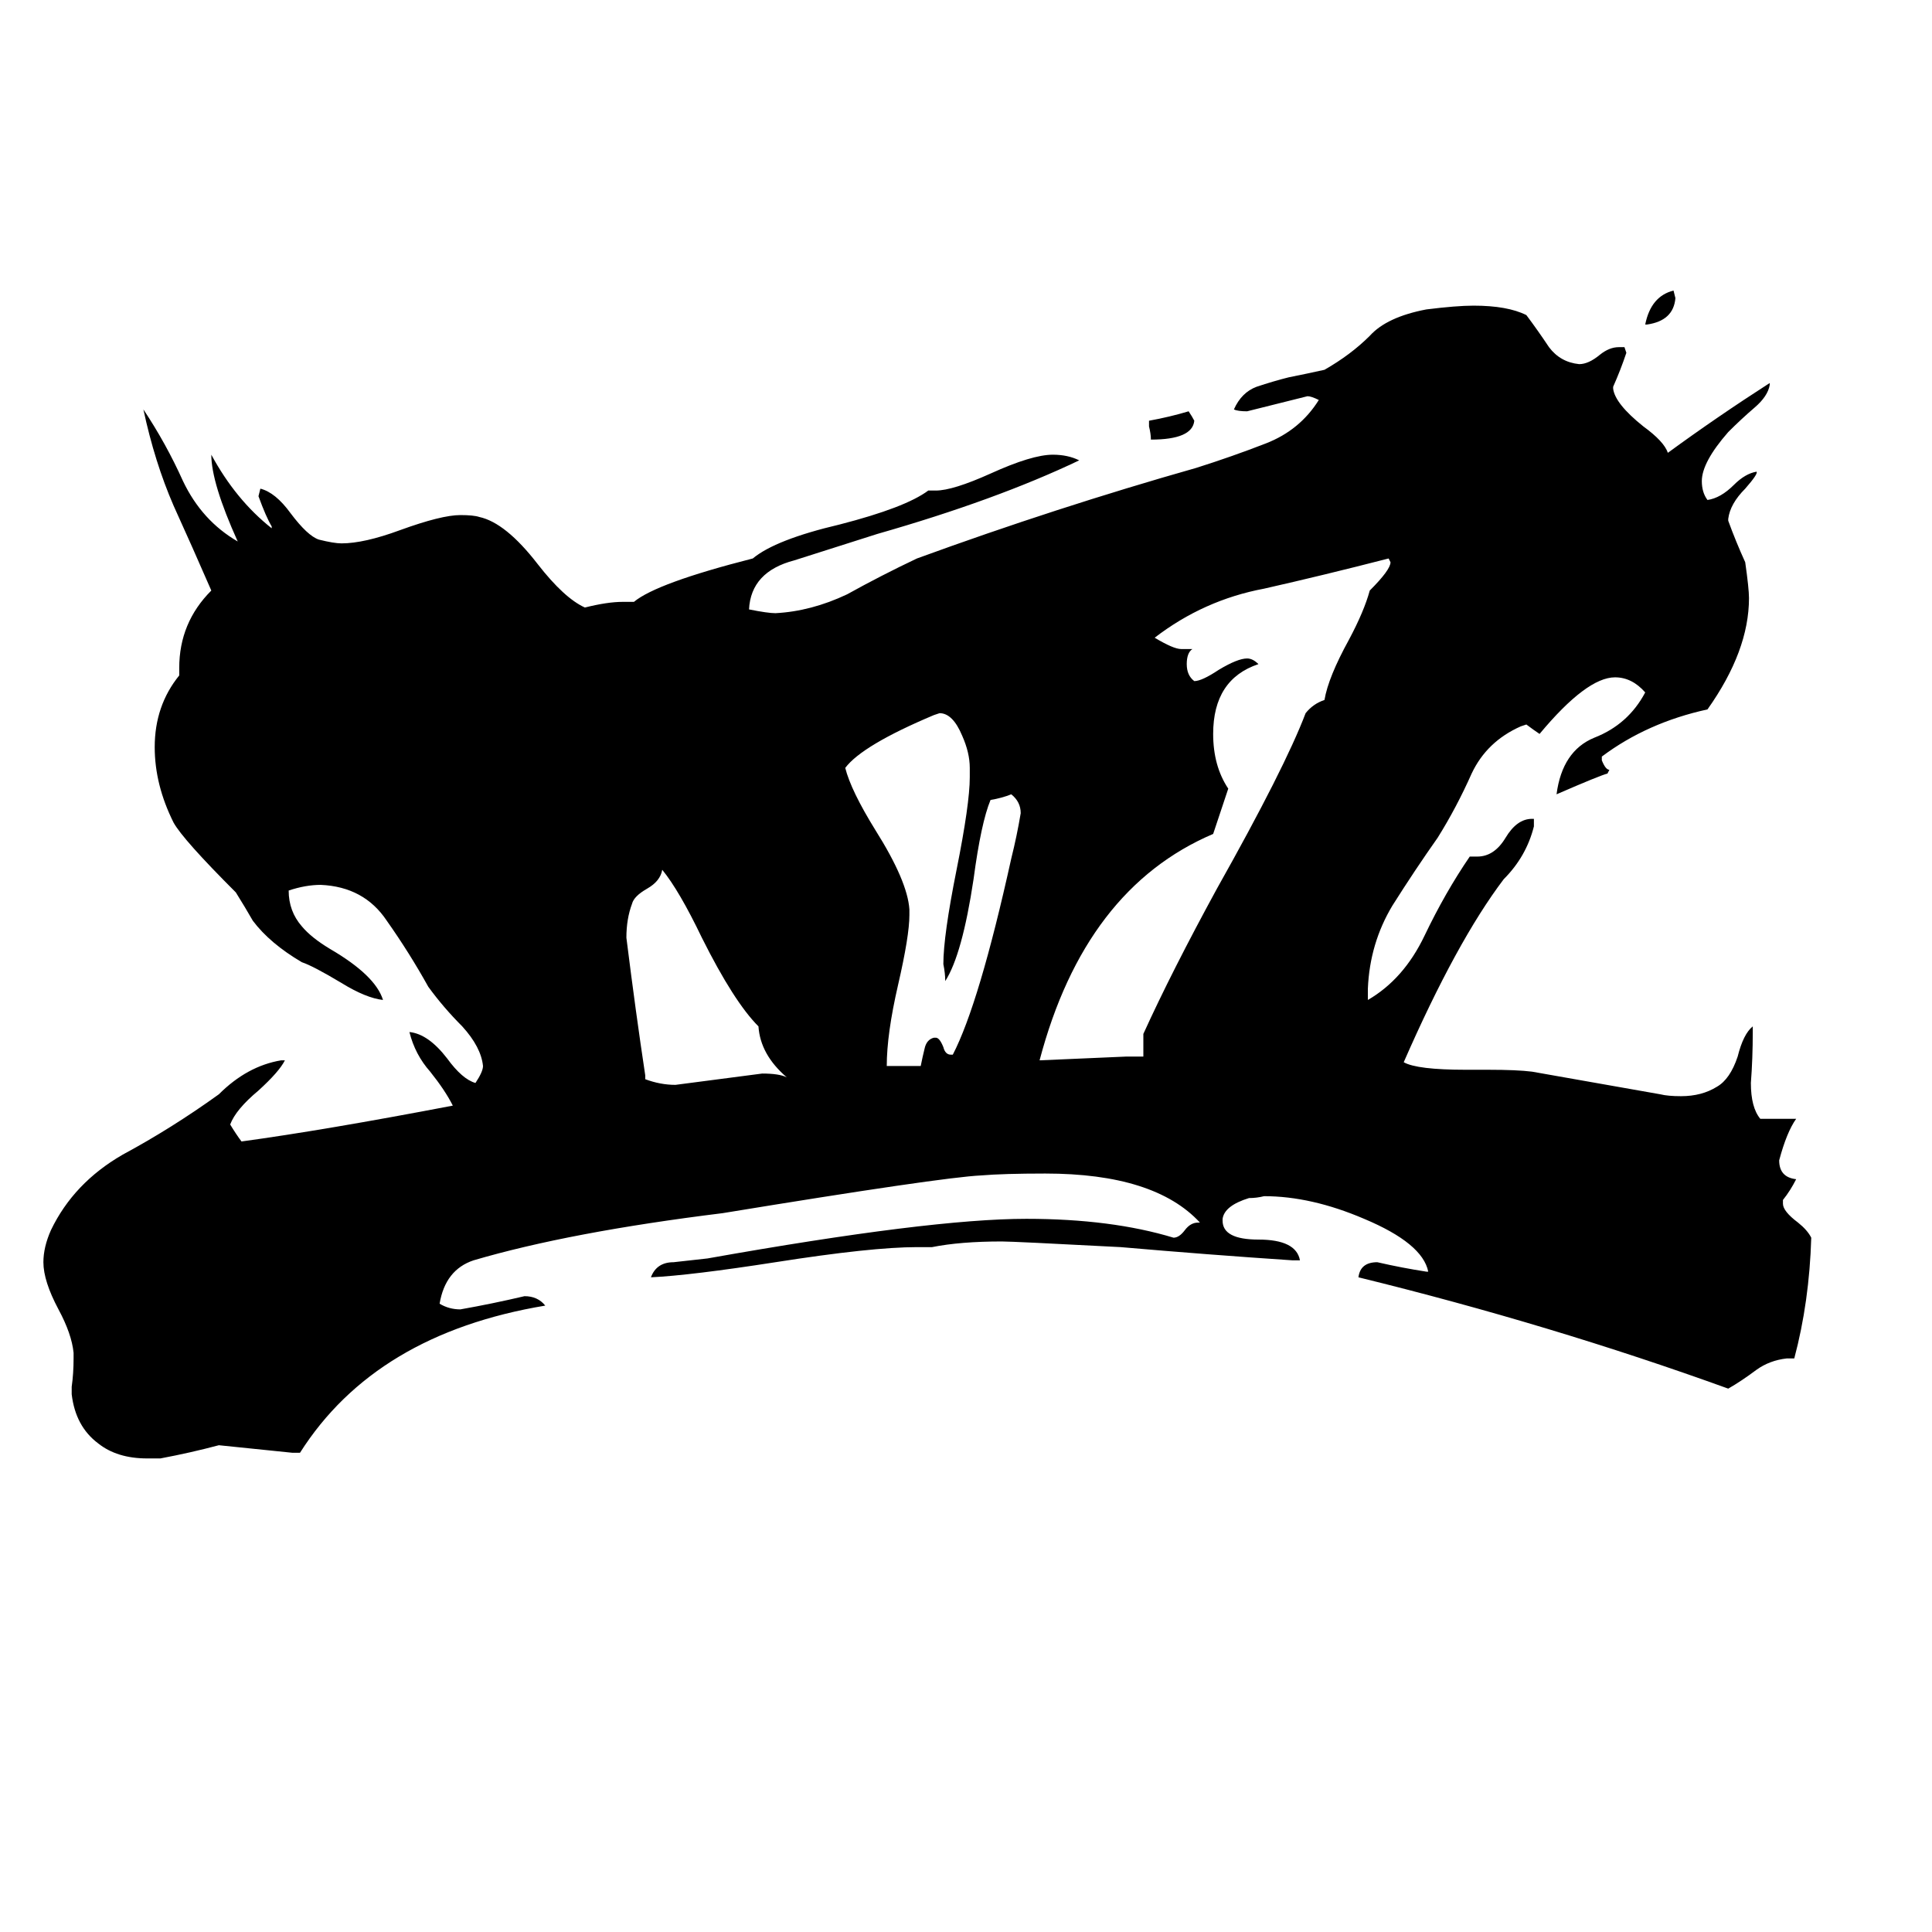 <svg xmlns="http://www.w3.org/2000/svg" viewBox="0 -800 1024 1024">
	<path fill="#000000" d="M873 -628H872Q875 -643 887 -646L888 -642Q887 -630 873 -628ZM609 -574V-577Q620 -579 630 -582Q632 -579 633 -577Q632 -567 610 -567Q610 -570 609 -574ZM342 -230V-228Q350 -225 358 -225Q381 -228 404 -231Q413 -231 417 -229Q403 -241 402 -256Q389 -269 372 -303Q360 -328 351 -339Q350 -333 343 -329Q336 -325 335 -321Q332 -313 332 -303Q337 -263 342 -230ZM504 -241H505Q519 -268 536 -345Q539 -357 541 -369Q541 -375 536 -379Q531 -377 525 -376Q520 -364 516 -334Q510 -294 501 -280Q501 -284 500 -289Q500 -304 507 -339Q514 -374 514 -388V-393Q514 -401 510 -410Q505 -422 498 -422L495 -421Q457 -405 448 -393Q451 -381 464 -360Q481 -333 482 -318V-315Q482 -304 476 -278Q470 -252 470 -235H488Q489 -240 490 -244Q491 -249 495 -250H496Q498 -250 500 -245Q501 -241 504 -241ZM606 -240V-252Q621 -285 645 -329Q681 -393 692 -422Q696 -427 702 -429Q704 -441 715 -461Q723 -476 726 -487Q737 -498 737 -502L736 -504Q701 -495 670 -488Q638 -482 612 -462Q622 -456 626 -456H632Q629 -454 629 -448Q629 -442 633 -439Q637 -439 646 -445Q656 -451 661 -451Q664 -451 667 -448Q643 -440 643 -411Q643 -394 651 -382Q647 -370 643 -358Q575 -329 551 -238Q574 -239 597 -240ZM951 -80H947Q938 -79 931 -74Q923 -68 916 -64Q822 -98 720 -123Q721 -131 730 -131Q743 -128 756 -126H757Q754 -141 723 -154Q695 -166 670 -166Q666 -165 662 -165Q649 -161 648 -154V-153Q648 -143 667 -143Q687 -143 689 -132H685Q640 -135 594 -139Q537 -142 531 -142Q509 -142 494 -139H486Q462 -139 411 -131Q366 -124 345 -123Q348 -131 357 -131Q366 -132 375 -133Q493 -154 544 -154Q589 -154 622 -144Q625 -144 628 -148Q631 -152 635 -152H636Q612 -178 554 -178Q532 -178 520 -177Q499 -176 383 -157Q302 -147 251 -132Q236 -127 233 -109Q238 -106 244 -106Q261 -109 278 -113Q285 -113 289 -108Q199 -93 159 -30H155Q136 -32 116 -34Q101 -30 85 -27H78Q62 -27 52 -35Q40 -44 38 -61V-65Q39 -72 39 -80V-83Q38 -93 31 -106Q23 -121 23 -131Q23 -139 27 -148Q39 -173 65 -188Q91 -202 116 -220Q131 -235 149 -238H151Q148 -232 137 -222Q125 -212 122 -204Q125 -199 128 -195Q172 -201 240 -214Q236 -222 228 -232Q220 -241 217 -253Q227 -252 237 -239Q245 -228 252 -226Q256 -232 256 -235Q255 -245 245 -256Q235 -266 227 -277Q217 -295 205 -312Q193 -330 170 -331Q162 -331 153 -328Q153 -317 160 -309Q165 -303 175 -297Q199 -283 203 -270Q194 -271 181 -279Q166 -288 160 -290Q143 -300 134 -312Q130 -319 125 -327Q97 -355 92 -364Q82 -384 82 -404Q82 -426 95 -442V-446Q95 -470 112 -487Q102 -510 92 -532Q82 -555 76 -583Q88 -565 97 -545Q107 -524 126 -513Q112 -544 112 -559Q125 -535 144 -520V-521Q141 -526 137 -537L138 -541Q146 -539 154 -528Q163 -516 169 -514Q177 -512 181 -512Q193 -512 212 -519Q234 -527 244 -527Q251 -527 254 -526Q268 -523 285 -501Q299 -483 310 -478Q322 -481 330 -481H336Q348 -491 399 -504Q411 -514 445 -522Q480 -531 492 -540H496Q505 -540 525 -549Q547 -559 558 -559Q566 -559 572 -556Q528 -535 465 -517Q443 -510 421 -503Q398 -497 397 -477Q407 -475 411 -475Q430 -476 449 -485Q467 -495 486 -504Q560 -531 634 -552Q653 -558 671 -565Q689 -572 699 -588Q695 -590 693 -590Q677 -586 661 -582Q656 -582 654 -583Q658 -592 666 -595Q675 -598 683 -600Q693 -602 702 -604Q716 -612 726 -622Q735 -632 756 -636Q772 -638 781 -638Q799 -638 809 -633Q815 -625 821 -616Q827 -608 837 -607Q842 -607 848 -612Q853 -616 858 -616H861L862 -613Q859 -604 855 -595V-594Q856 -586 871 -574Q882 -566 884 -560Q910 -579 938 -597V-596Q937 -590 930 -584Q923 -578 916 -571Q902 -555 902 -545Q902 -539 905 -535Q912 -536 919 -543Q925 -549 931 -550Q932 -549 925 -541Q917 -533 916 -525V-524Q920 -513 925 -502Q927 -488 927 -483Q927 -455 905 -424Q873 -417 849 -399V-397Q851 -392 853 -392L852 -390Q848 -389 825 -379Q828 -402 845 -409Q863 -416 872 -433Q865 -441 856 -441Q841 -441 816 -411Q813 -413 809 -416L806 -415Q788 -407 780 -390Q772 -372 762 -356Q750 -339 738 -320Q726 -300 725 -276V-270Q744 -281 755 -304Q766 -327 779 -346H783Q792 -346 798 -356Q804 -366 812 -366H813V-362Q809 -346 797 -334Q772 -301 744 -237Q751 -233 777 -233H789Q804 -233 812 -232Q846 -226 880 -220Q884 -219 891 -219Q902 -219 910 -224Q917 -228 921 -240Q924 -252 929 -256V-253Q929 -239 928 -226Q928 -213 933 -207H952Q947 -200 943 -185Q943 -176 952 -175Q949 -169 945 -164V-162Q945 -158 953 -152Q958 -148 960 -144Q959 -110 951 -80Z"/>
</svg>